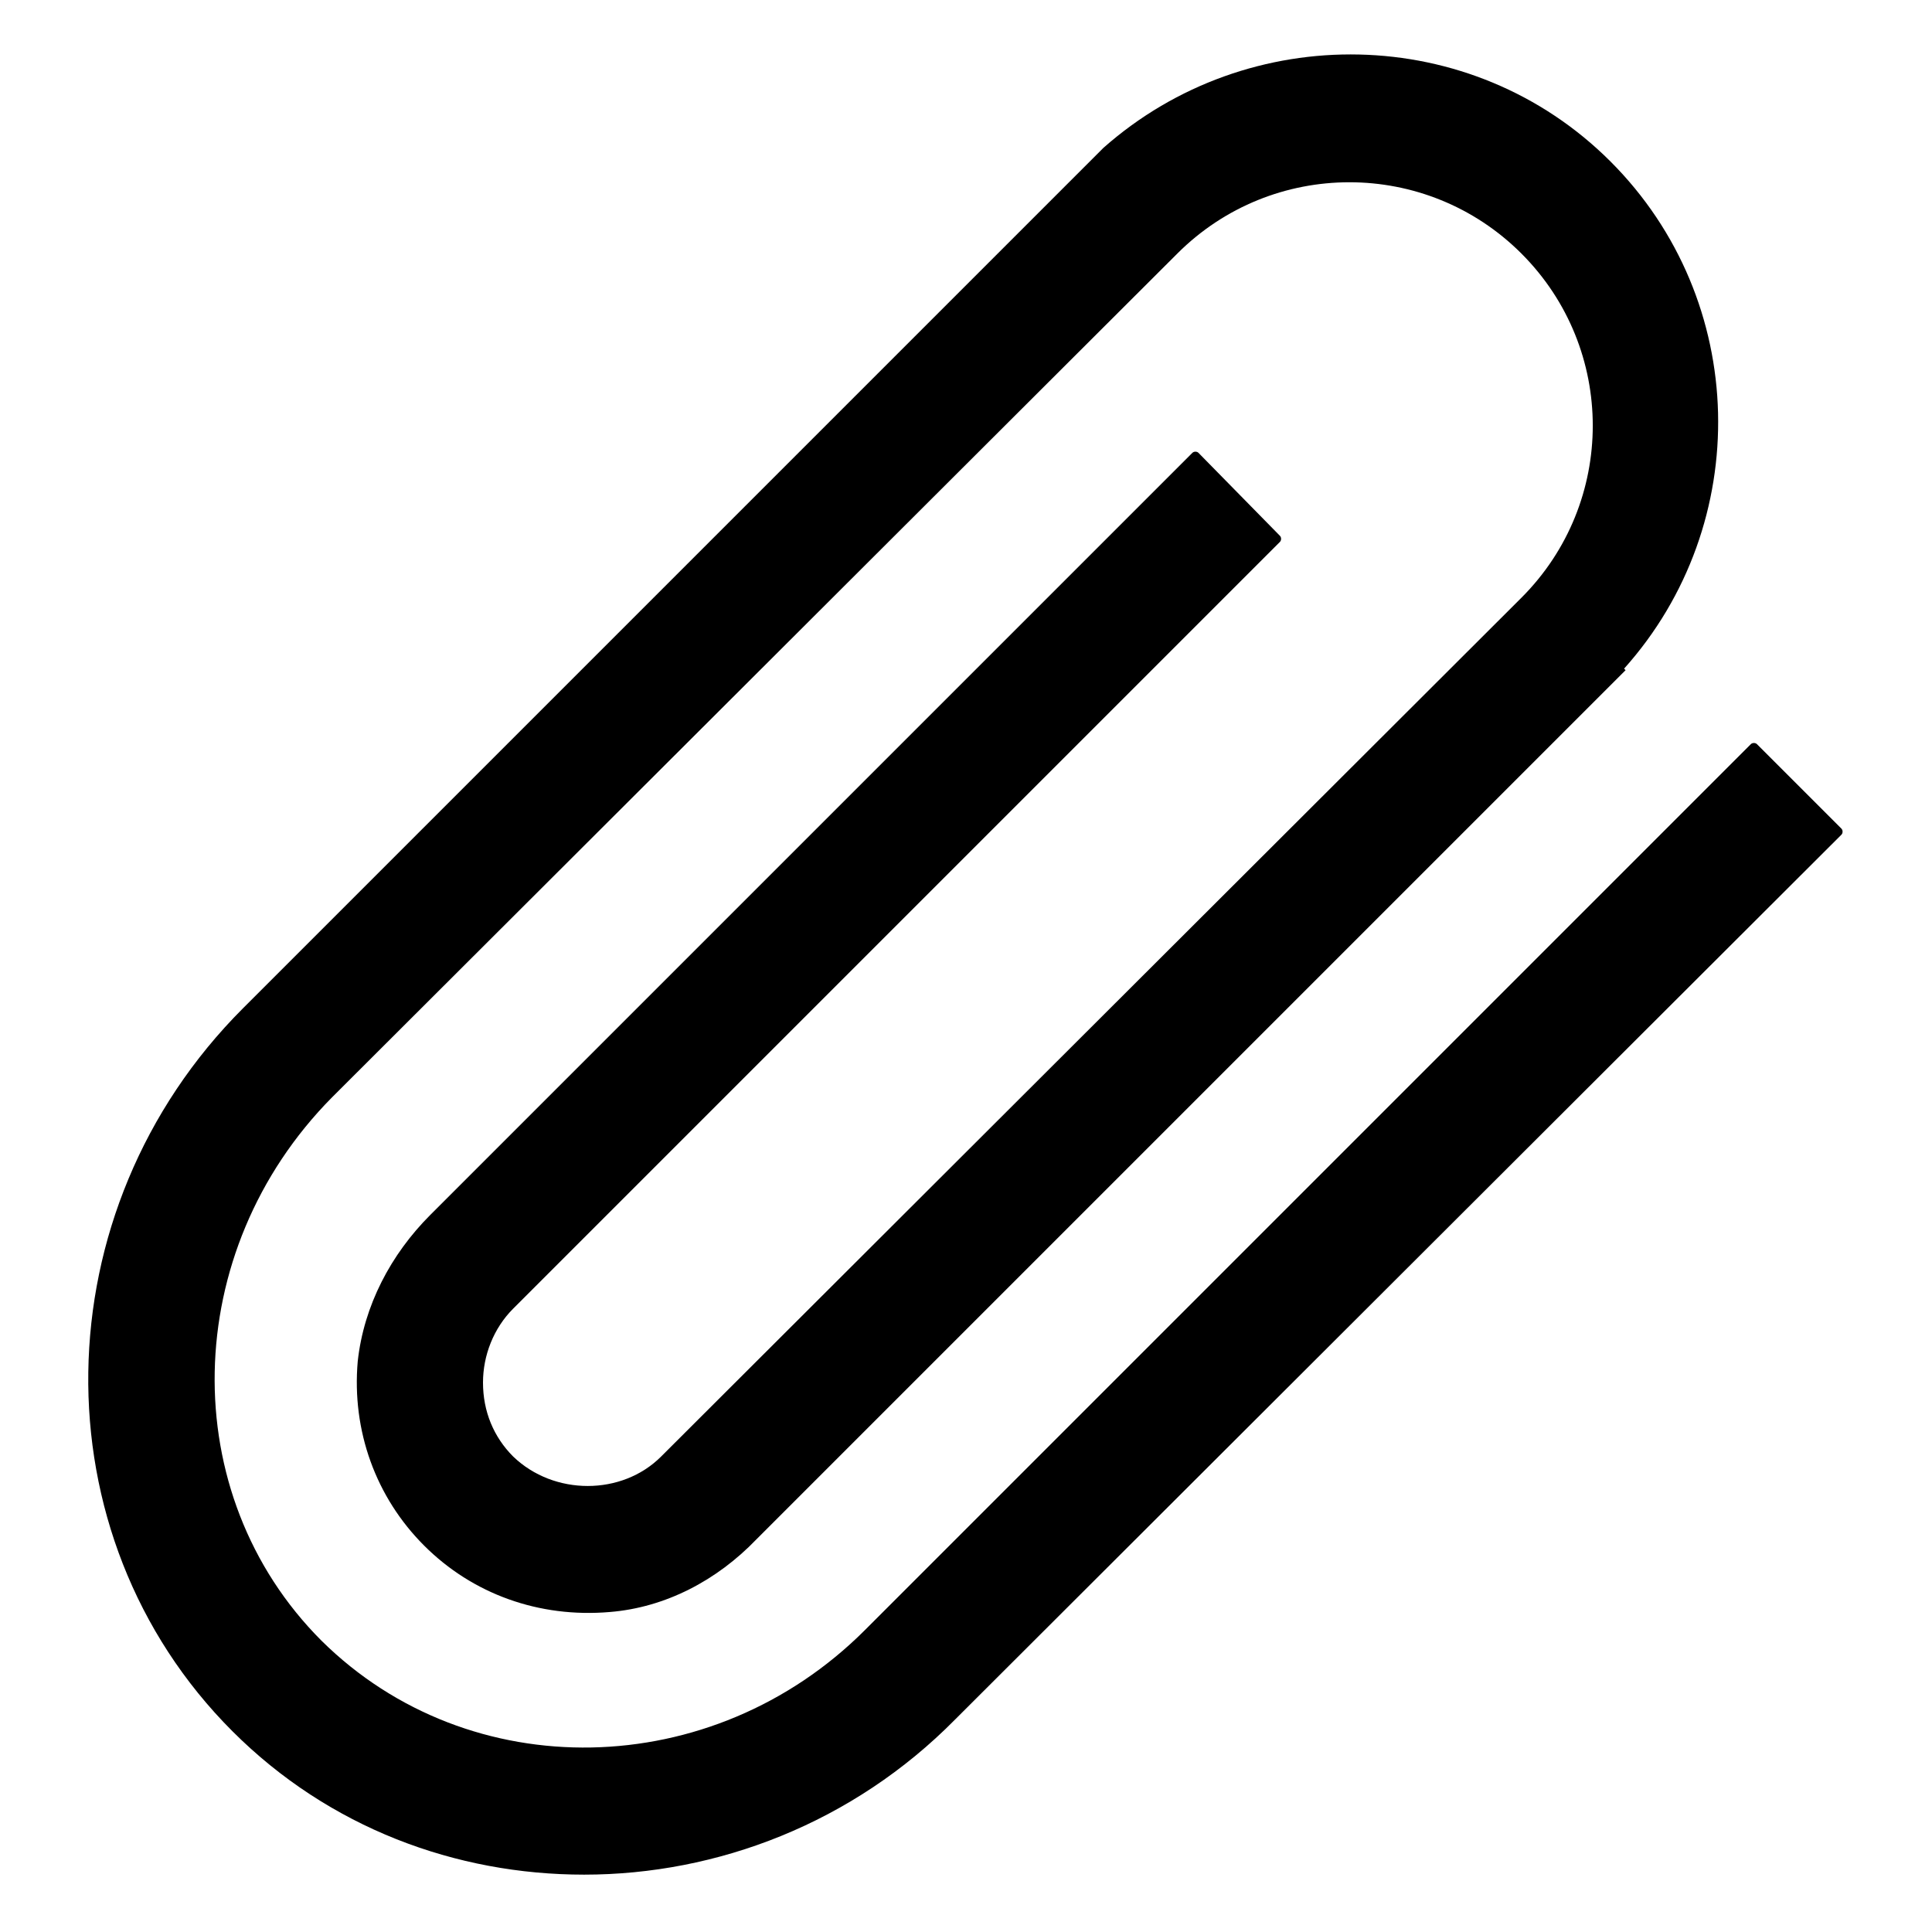<svg width="128" height="128" xmlns="http://www.w3.org/2000/svg">
  <path d="M122,54.9l-5.6-5.6c-0.1-0.1-0.3-0.1-0.4,0L57.3,108c-10.1,10.1-26.2,10.4-36,0.7c-9.7-9.7-9.4-25.8,0.7-36l56-55.9 c6.3-6.3,16.5-6.3,22.8,0c6.3,6.3,6.3,16.5,0,22.8l-57,56.9c-2.6,2.6-7.1,2.6-9.8,0c-1.3-1.3-2-3-2-4.9c0-1.8,0.7-3.6,2-4.9 l50.8-50.8c0.1-0.1,0.1-0.3,0-0.4L79.4,30c-0.1-0.1-0.3-0.1-0.4,0L28.5,80.5c-2.6,2.6-4.4,6-4.8,9.7c-0.4,4.6,1.2,9,4.4,12.2 c3.2,3.2,7.6,4.8,12.3,4.4c3.7-0.3,7.1-2.1,9.7-4.8l57.6-57.6l-0.1-0.1c8.6-9.6,8.3-24.4-0.9-33.6s-24-9.4-33.6-0.9L73,9.9l-1,1 L16.1,66.8c-13.4,13.4-13.7,34.9-0.7,47.9c6.4,6.4,14.8,9.5,23.3,9.5c8.8,0,17.8-3.4,24.6-10.3L122,55.3 C122.1,55.2,122.1,55,122,54.9z"/>
</svg>